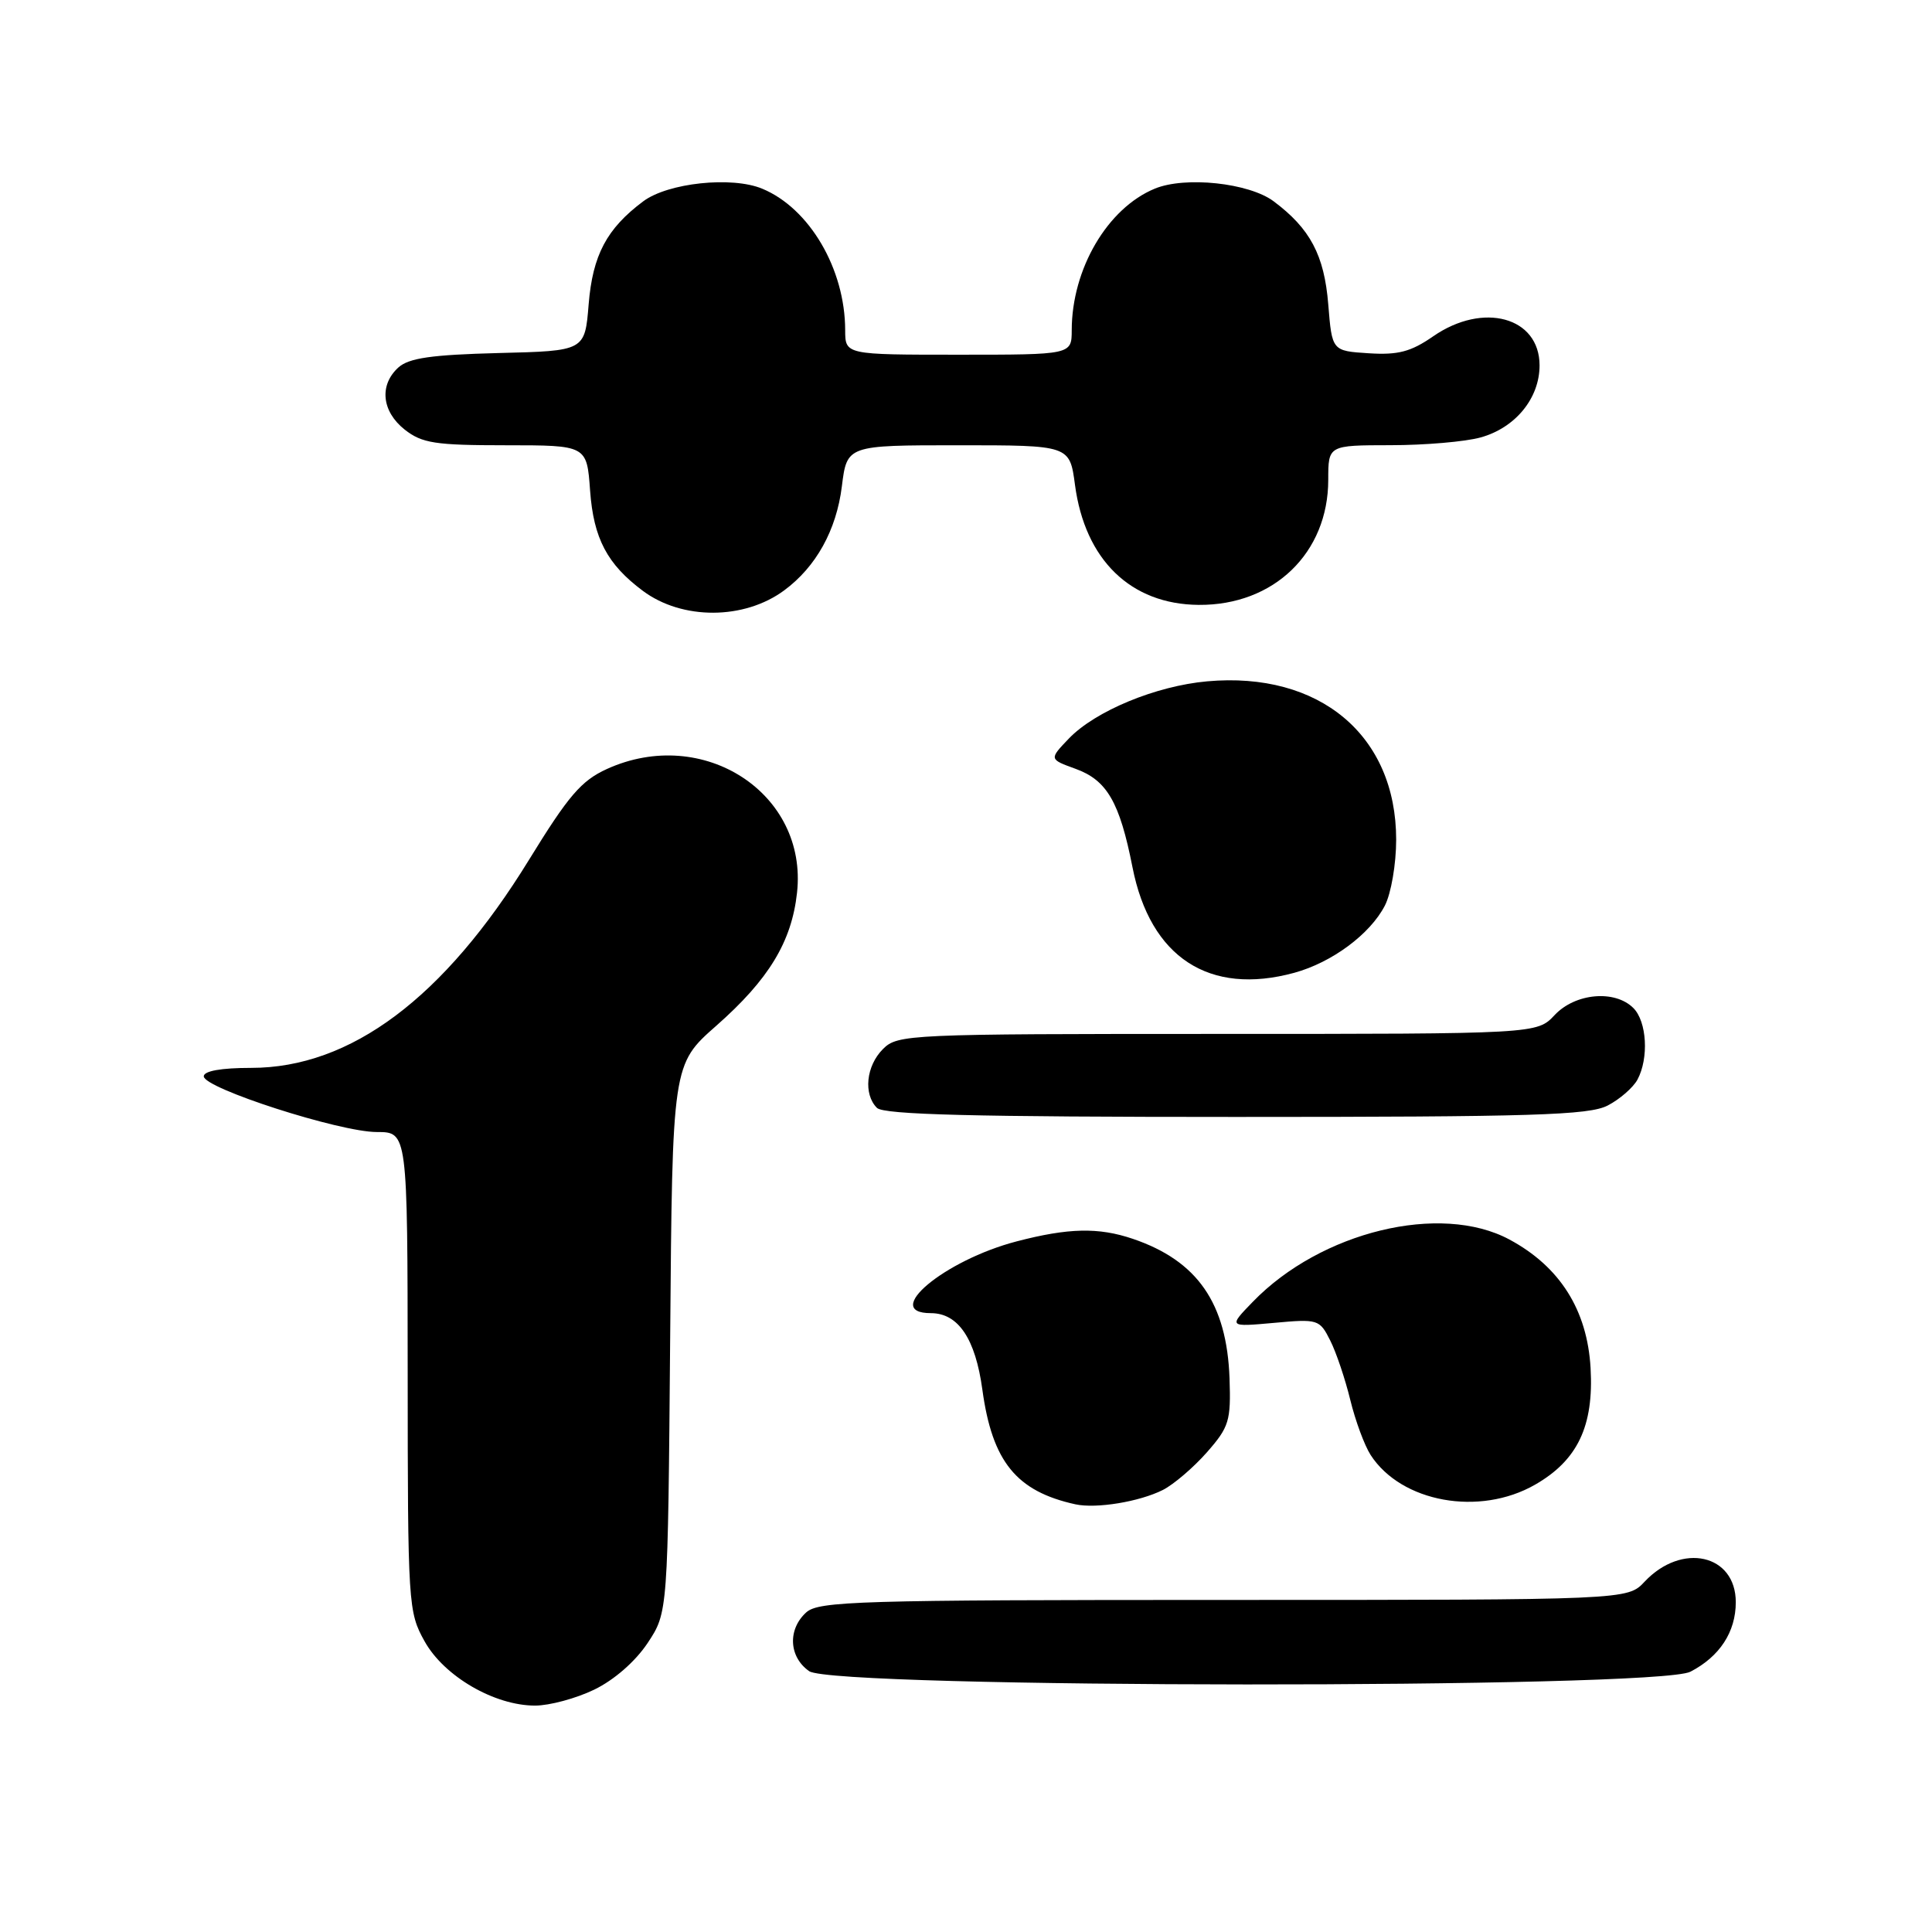 <?xml version="1.0" encoding="UTF-8" standalone="no"?>
<!DOCTYPE svg PUBLIC "-//W3C//DTD SVG 1.1//EN" "http://www.w3.org/Graphics/SVG/1.1/DTD/svg11.dtd" >
<svg xmlns="http://www.w3.org/2000/svg" xmlns:xlink="http://www.w3.org/1999/xlink" version="1.1" viewBox="0 0 256 256">
 <g >
 <path fill="currentColor"
d=" M 78.75 223.88 C 81.39 222.60 84.20 220.14 85.82 217.70 C 88.50 213.65 88.50 213.65 88.80 177.34 C 89.09 141.04 89.09 141.04 94.93 135.90 C 101.86 129.79 104.90 124.80 105.61 118.29 C 107.06 105.12 93.19 96.10 80.43 101.89 C 77.02 103.44 75.32 105.43 70.09 113.94 C 58.84 132.24 46.47 141.50 33.28 141.50 C 29.30 141.50 27.00 141.91 27.00 142.62 C 27.00 144.20 45.01 150.00 49.93 150.00 C 54.00 150.00 54.00 150.00 54.02 181.75 C 54.03 212.75 54.09 213.59 56.27 217.50 C 58.86 222.13 65.52 226.00 70.90 226.00 C 72.81 226.00 76.34 225.05 78.75 223.88 Z  M 223.99 221.51 C 227.87 219.50 230.00 216.24 230.00 212.30 C 230.00 205.94 222.85 204.34 217.92 209.58 C 215.65 212.00 215.65 212.00 162.15 212.00 C 113.78 212.00 108.48 212.16 106.83 213.65 C 104.34 215.91 104.53 219.56 107.22 221.44 C 110.51 223.74 219.55 223.80 223.99 221.51 Z  M 154.10 197.42 C 155.53 196.69 158.15 194.45 159.92 192.44 C 162.87 189.08 163.11 188.27 162.92 182.64 C 162.56 172.68 158.67 167.06 150.10 164.15 C 145.56 162.61 141.57 162.70 134.71 164.49 C 125.12 166.99 116.74 174.00 123.35 174.00 C 126.97 174.00 129.25 177.38 130.17 184.15 C 131.48 193.68 134.67 197.61 142.50 199.33 C 145.27 199.93 150.99 198.99 154.10 197.42 Z  M 203.40 196.73 C 209.04 193.50 211.20 188.96 210.76 181.27 C 210.32 173.58 206.69 167.83 200.00 164.24 C 190.87 159.34 175.02 163.19 166.01 172.49 C 162.77 175.83 162.77 175.83 168.79 175.29 C 174.65 174.75 174.85 174.82 176.26 177.62 C 177.06 179.20 178.25 182.75 178.92 185.50 C 179.59 188.25 180.80 191.53 181.62 192.80 C 185.69 199.08 196.04 200.95 203.40 196.73 Z  M 213.02 146.49 C 214.63 145.66 216.40 144.11 216.97 143.06 C 218.50 140.21 218.22 135.36 216.43 133.57 C 213.98 131.12 208.73 131.59 206.00 134.50 C 203.65 137.00 203.65 137.00 161.33 137.00 C 120.33 137.00 118.94 137.06 117.00 139.00 C 114.76 141.24 114.38 144.98 116.20 146.80 C 117.10 147.70 129.03 148.00 163.75 148.00 C 203.13 148.00 210.54 147.77 213.02 146.49 Z  M 171.50 128.90 C 176.49 127.53 181.54 123.79 183.50 120.00 C 184.33 118.39 185.00 114.49 185.00 111.26 C 185.00 97.44 174.85 88.94 159.95 90.28 C 153.16 90.89 145.13 94.21 141.62 97.87 C 139.01 100.60 139.01 100.60 142.51 101.87 C 146.68 103.38 148.36 106.28 150.06 114.91 C 152.41 126.87 160.24 131.97 171.50 128.90 Z  M 103.92 78.22 C 108.13 75.11 110.83 70.25 111.55 64.45 C 112.23 59.00 112.23 59.00 126.99 59.00 C 141.74 59.00 141.74 59.00 142.44 64.24 C 143.76 74.19 149.83 80.08 158.83 80.15 C 168.79 80.23 176.00 73.27 176.00 63.57 C 176.00 59.00 176.00 59.00 184.25 58.99 C 188.79 58.99 194.17 58.53 196.20 57.96 C 200.80 56.68 204.00 52.77 204.00 48.42 C 204.00 42.01 196.54 39.97 189.91 44.56 C 186.95 46.61 185.26 47.06 181.36 46.81 C 176.50 46.50 176.50 46.50 176.00 40.32 C 175.47 33.81 173.61 30.29 168.76 26.67 C 165.49 24.23 157.04 23.33 153.01 25.00 C 146.74 27.59 142.02 35.64 142.01 43.75 C 142.00 47.00 142.00 47.00 127.00 47.00 C 112.00 47.00 112.00 47.00 111.99 43.75 C 111.98 35.64 107.26 27.59 100.99 25.00 C 96.96 23.33 88.51 24.23 85.24 26.67 C 80.39 30.29 78.53 33.81 78.00 40.32 C 77.50 46.50 77.50 46.50 66.04 46.78 C 57.17 47.01 54.18 47.44 52.79 48.69 C 50.22 51.02 50.58 54.52 53.63 56.93 C 55.93 58.73 57.66 59.00 67.01 59.00 C 77.76 59.00 77.76 59.00 78.19 65.01 C 78.65 71.34 80.45 74.76 85.18 78.29 C 90.39 82.18 98.62 82.15 103.92 78.22 Z "/>
</g>
</svg>